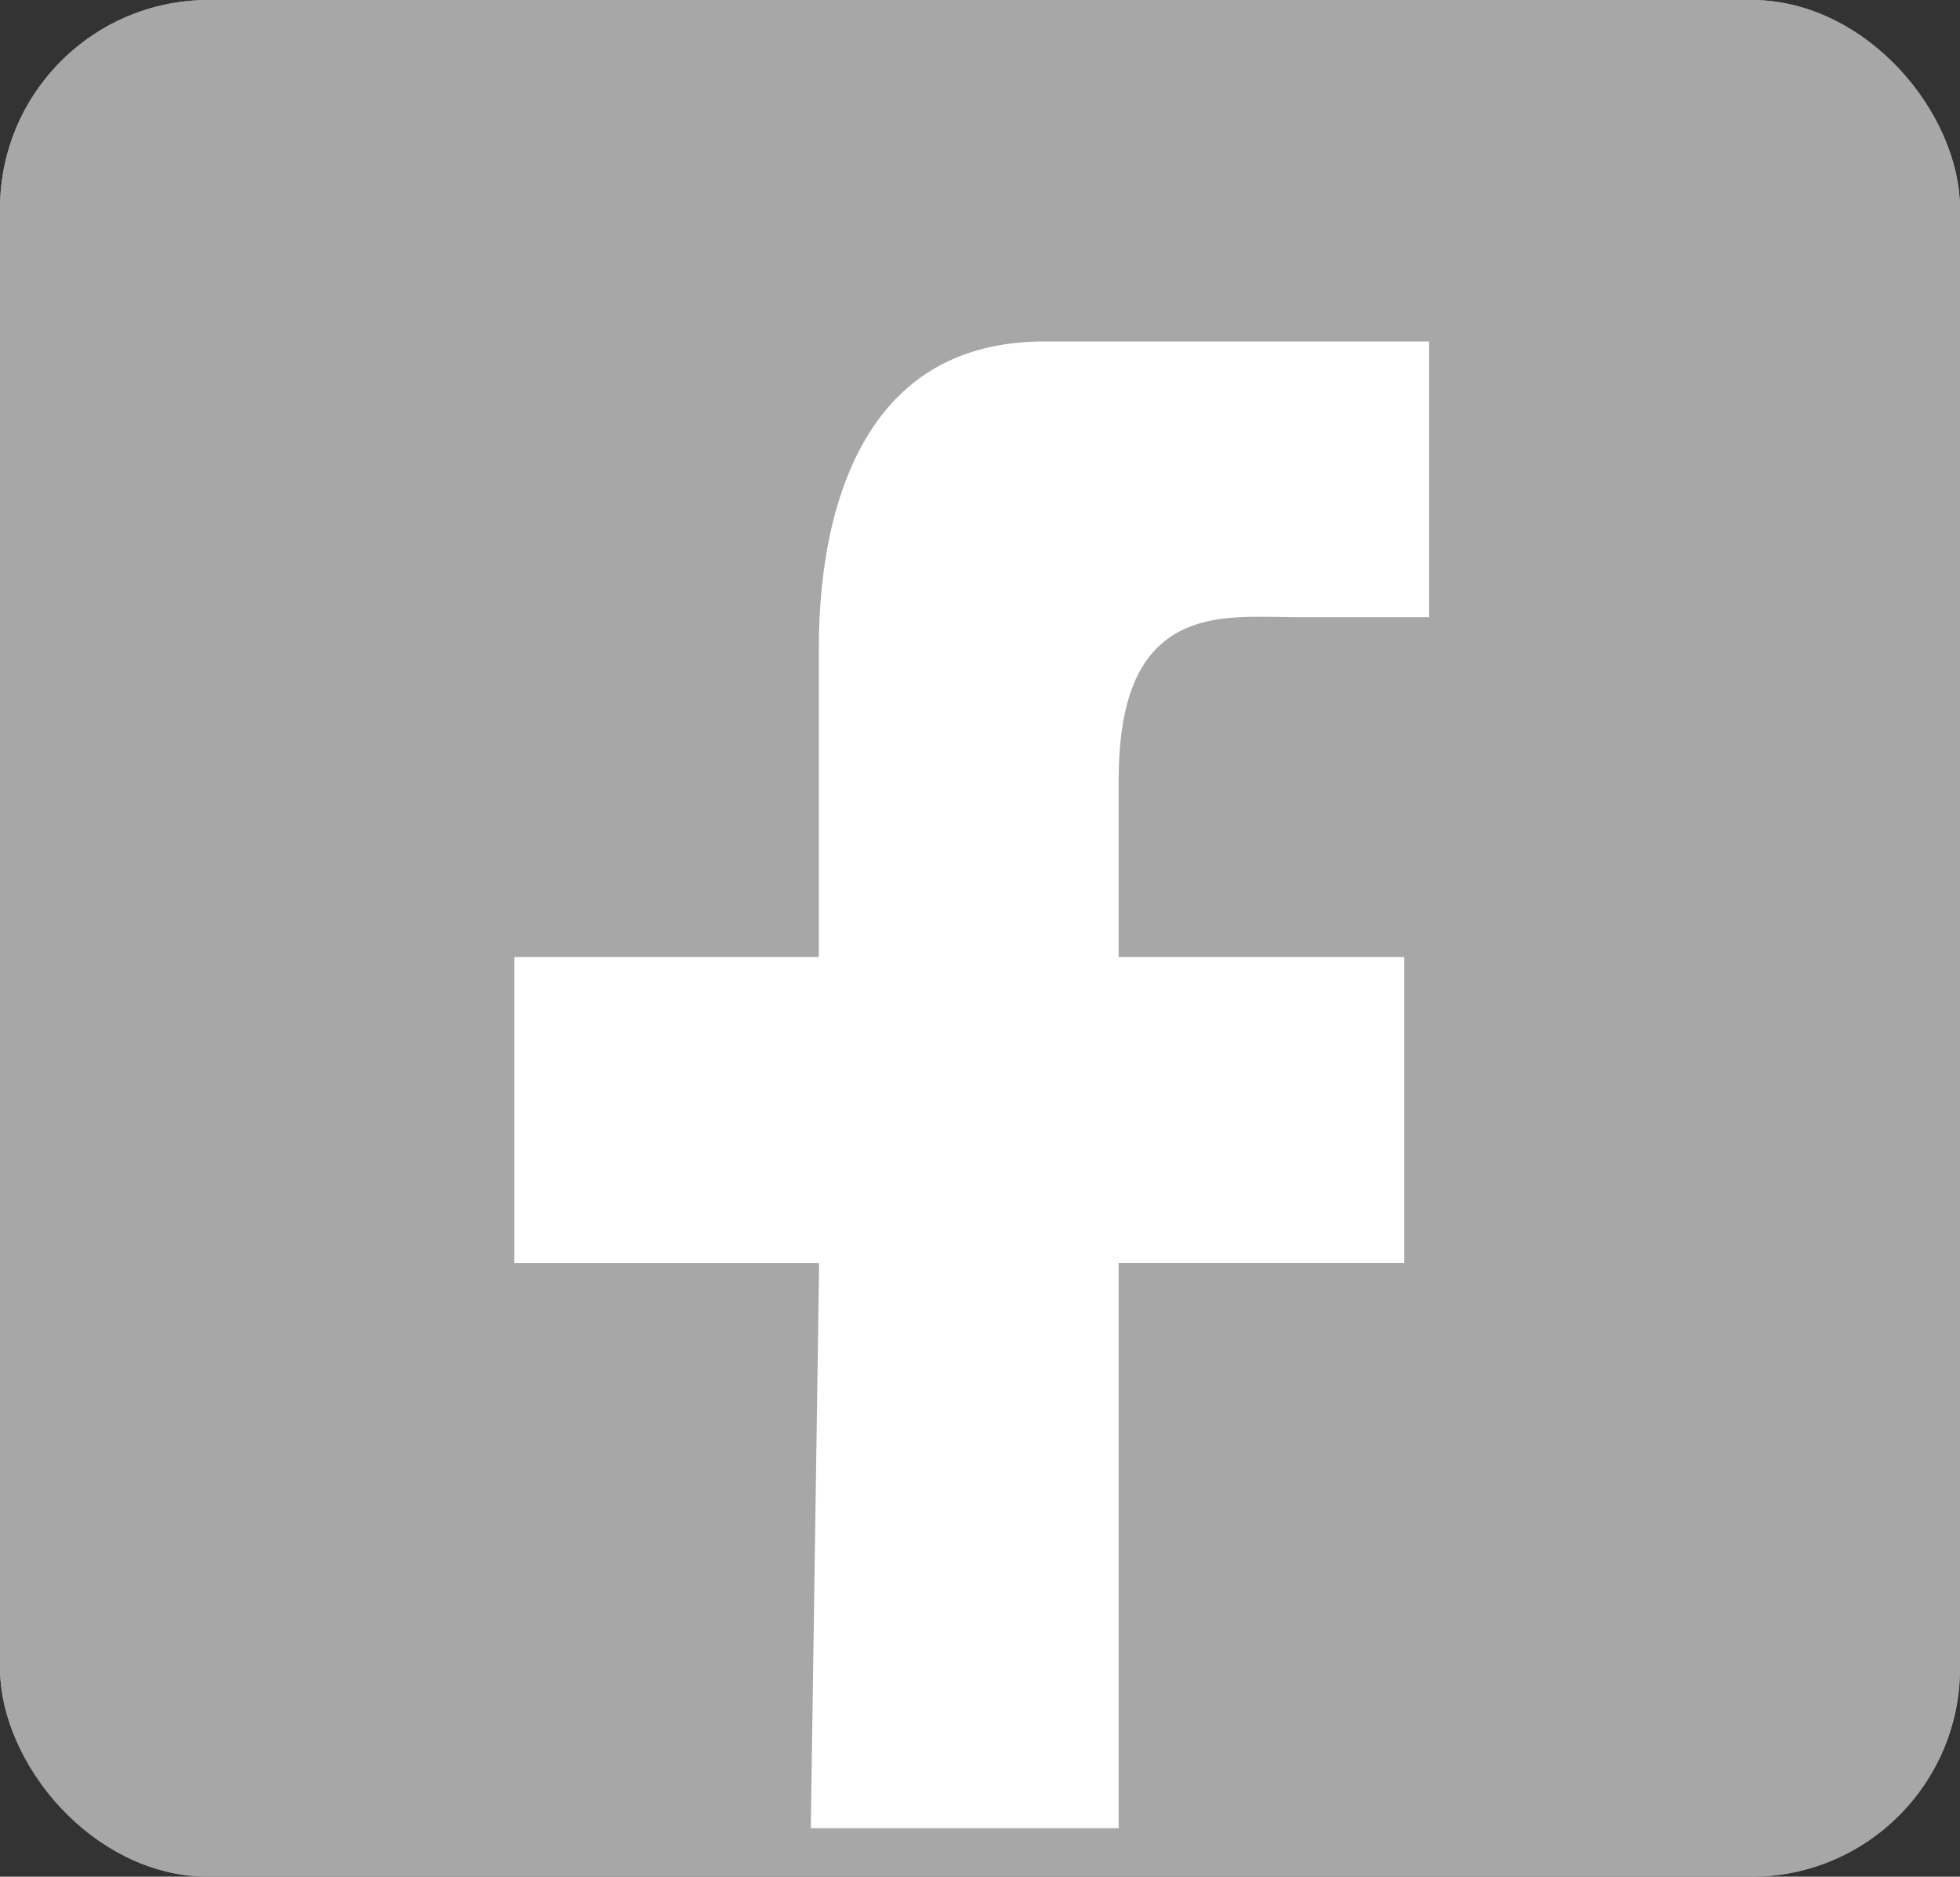 <svg xmlns="http://www.w3.org/2000/svg" width="47" height="45" viewBox="0 0 47 45">
  <rect x="0" y="0" width="47" height="45" fill="#333333" stroke="none"/>
  <g id="FB" transform="translate(-1390 -45)">
    <g id="Rectangle_2" data-name="Rectangle 2" transform="translate(1390 45)" fill="#a7a7a7" stroke="#a7a7a7" stroke-width="1">
      <rect width="47" height="45" rx="5" stroke="none"/>
      <rect x="0.5" y="0.5" width="46" height="44" rx="4.5" fill="none"/>
    </g>
    <path id="Path_1" data-name="Path 1" d="M1408.935,89.337l.2-13.549h-7.3V67.449h7.3V60.588c-.007-4.1,1.488-7.839,5.807-7.9h9.828V60.3h-3.67c-1.953-.013-3.76-.323-3.775,3.4v3.749h6.849v8.338h-6.849V89.337Z" fill="#fff" stroke="#a7a7a7" stroke-width="1"/>
  </g>
</svg>
